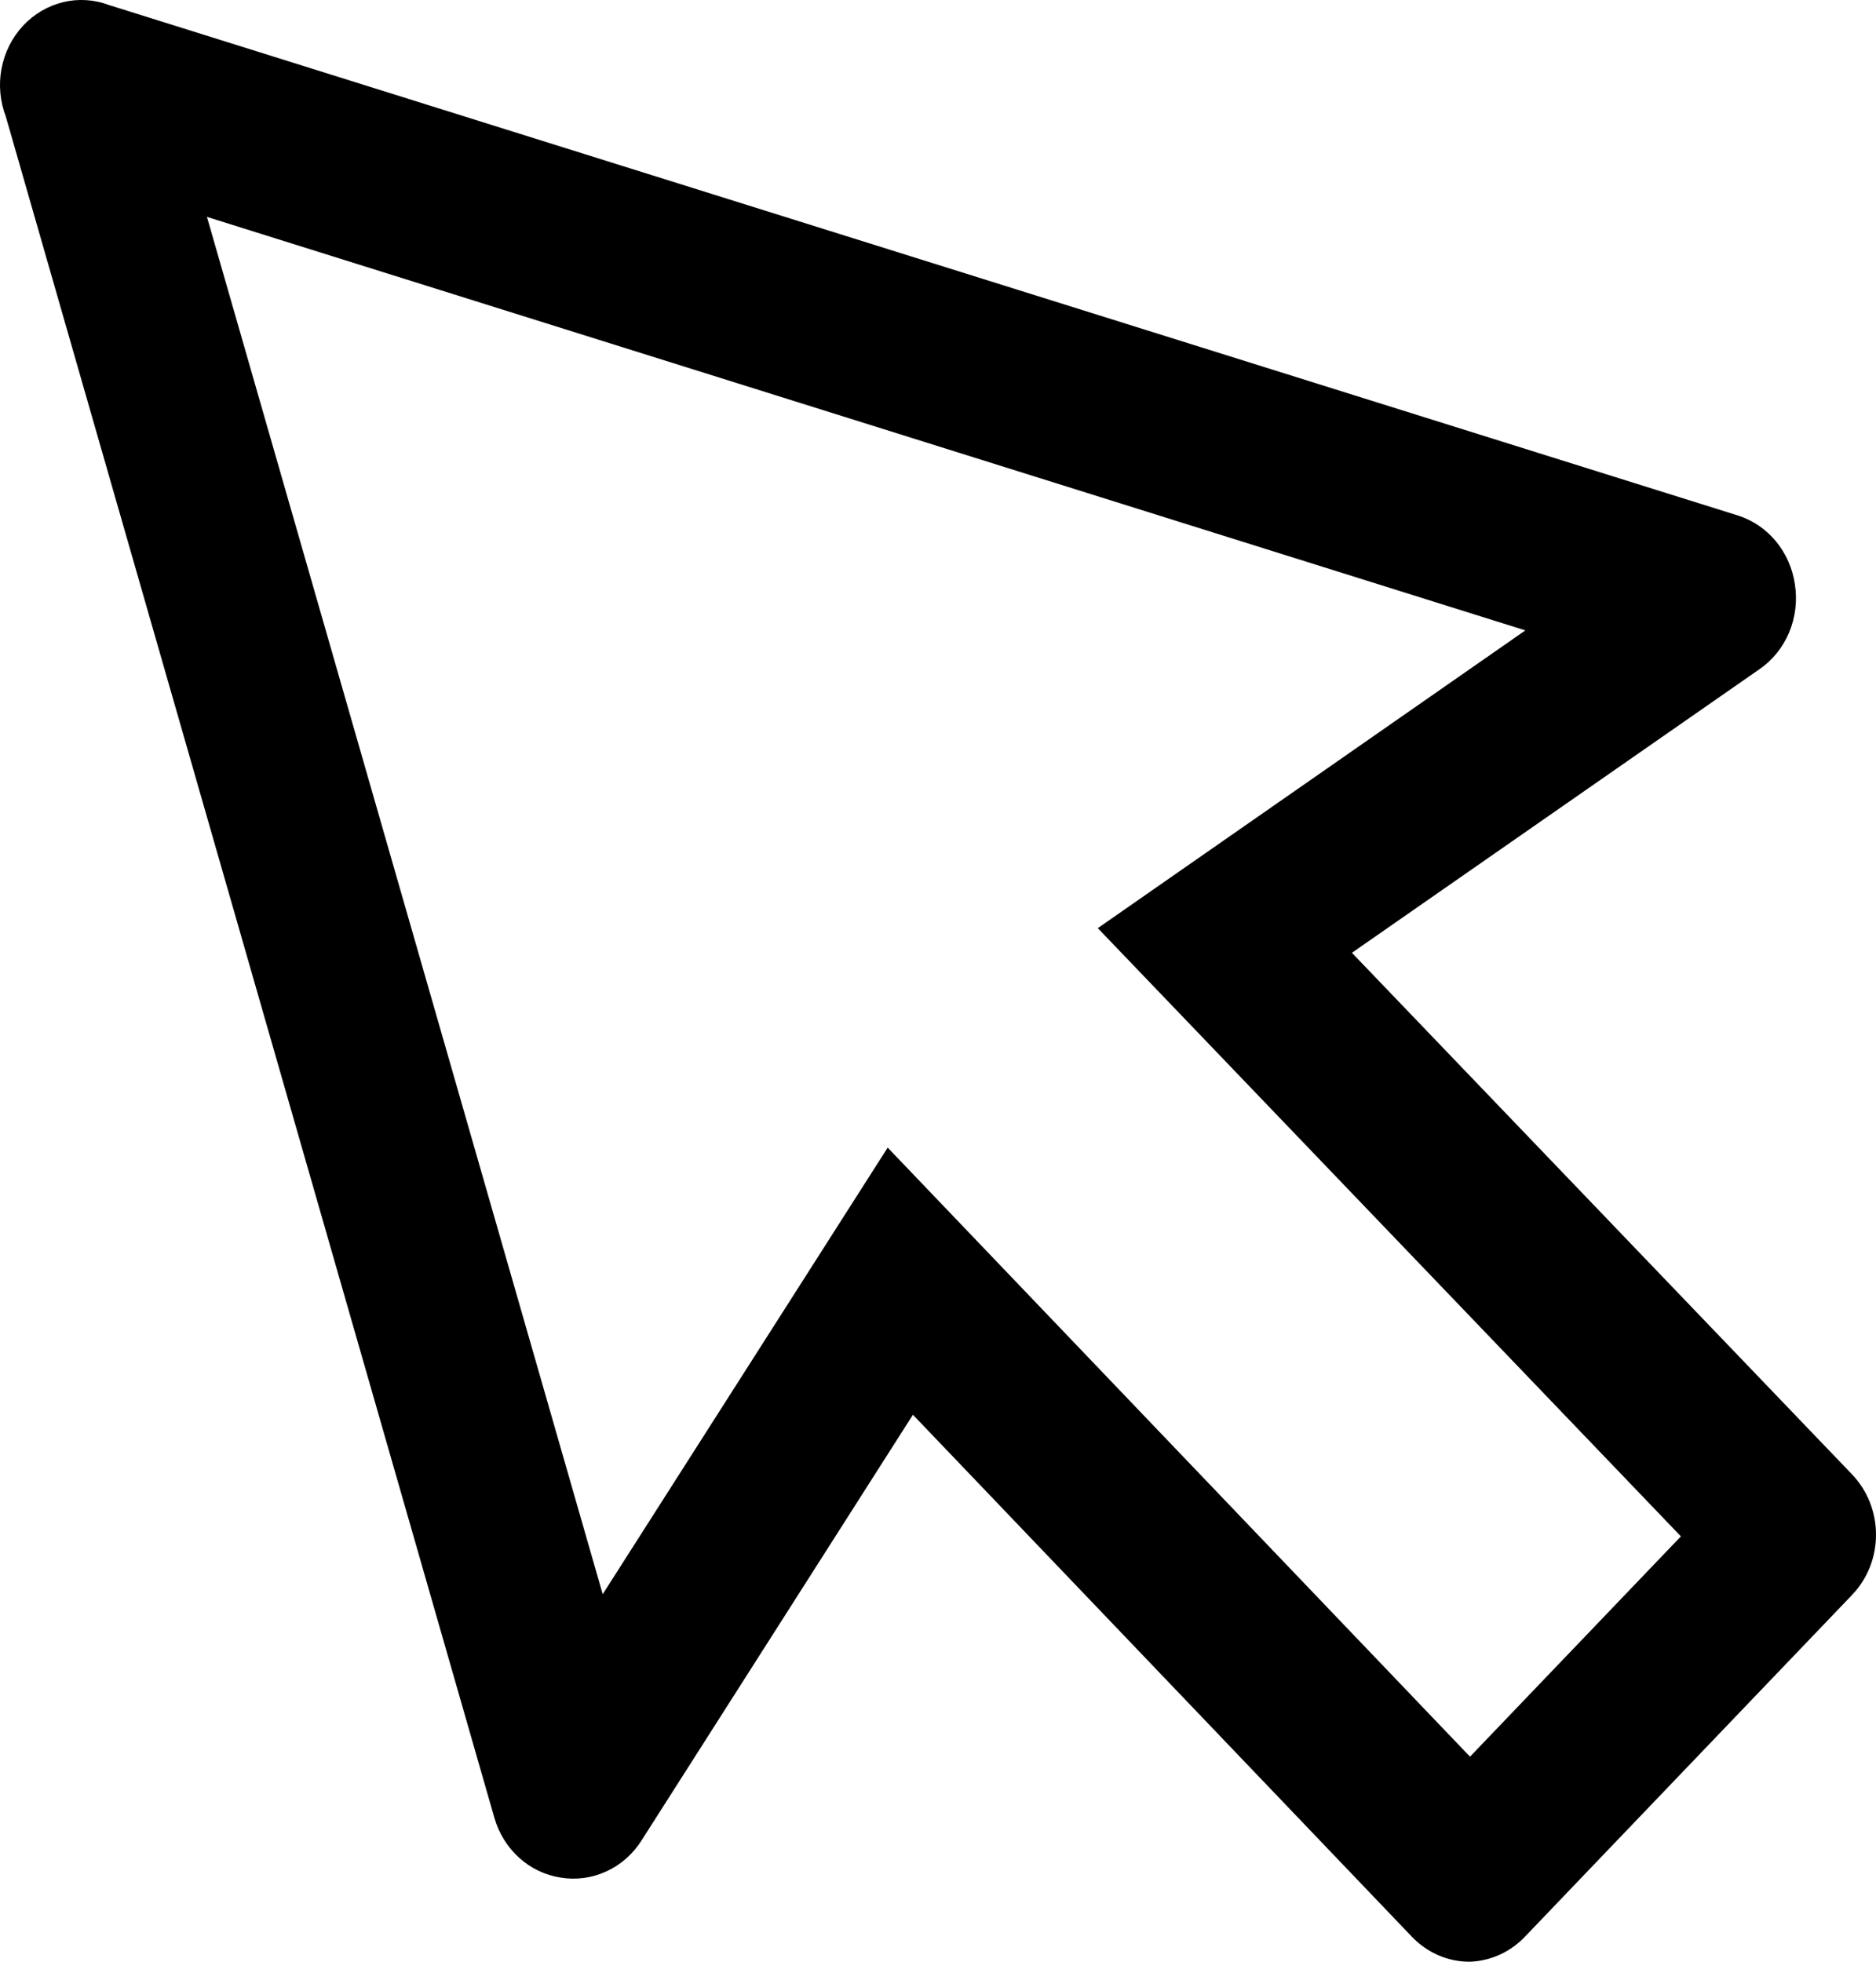 <svg width="22" height="23" viewBox="0 0 22 23" fill="none" xmlns="http://www.w3.org/2000/svg">
<path d="M17.239 23C17.113 23.001 16.988 22.976 16.872 22.926C16.756 22.876 16.65 22.803 16.561 22.711L10.706 16.587L7.526 21.574C7.425 21.736 7.281 21.863 7.111 21.941C6.942 22.019 6.754 22.044 6.571 22.013C6.392 21.985 6.224 21.904 6.088 21.781C5.951 21.657 5.85 21.495 5.798 21.314L0.068 1.366C-0 1.188 -0.018 0.992 0.018 0.804C0.054 0.615 0.141 0.441 0.269 0.303C0.397 0.165 0.561 0.069 0.741 0.025C0.92 -0.018 1.107 -0.006 1.281 0.06L20.381 6.044C20.554 6.099 20.709 6.204 20.827 6.347C20.945 6.49 21.022 6.665 21.049 6.852C21.079 7.043 21.055 7.239 20.981 7.416C20.906 7.593 20.784 7.744 20.629 7.849L15.854 11.171L21.718 17.285C21.807 17.378 21.878 17.488 21.927 17.61C21.975 17.731 22 17.861 22 17.993C22 18.125 21.975 18.255 21.927 18.377C21.878 18.498 21.807 18.608 21.718 18.701L17.898 22.691C17.725 22.88 17.488 22.991 17.239 23ZM17.239 20.596L19.712 18.013L12.874 10.882L17.888 7.391L2.427 2.543L7.068 18.691L10.41 13.455L17.239 20.596Z" fill="black"/>
</svg>
